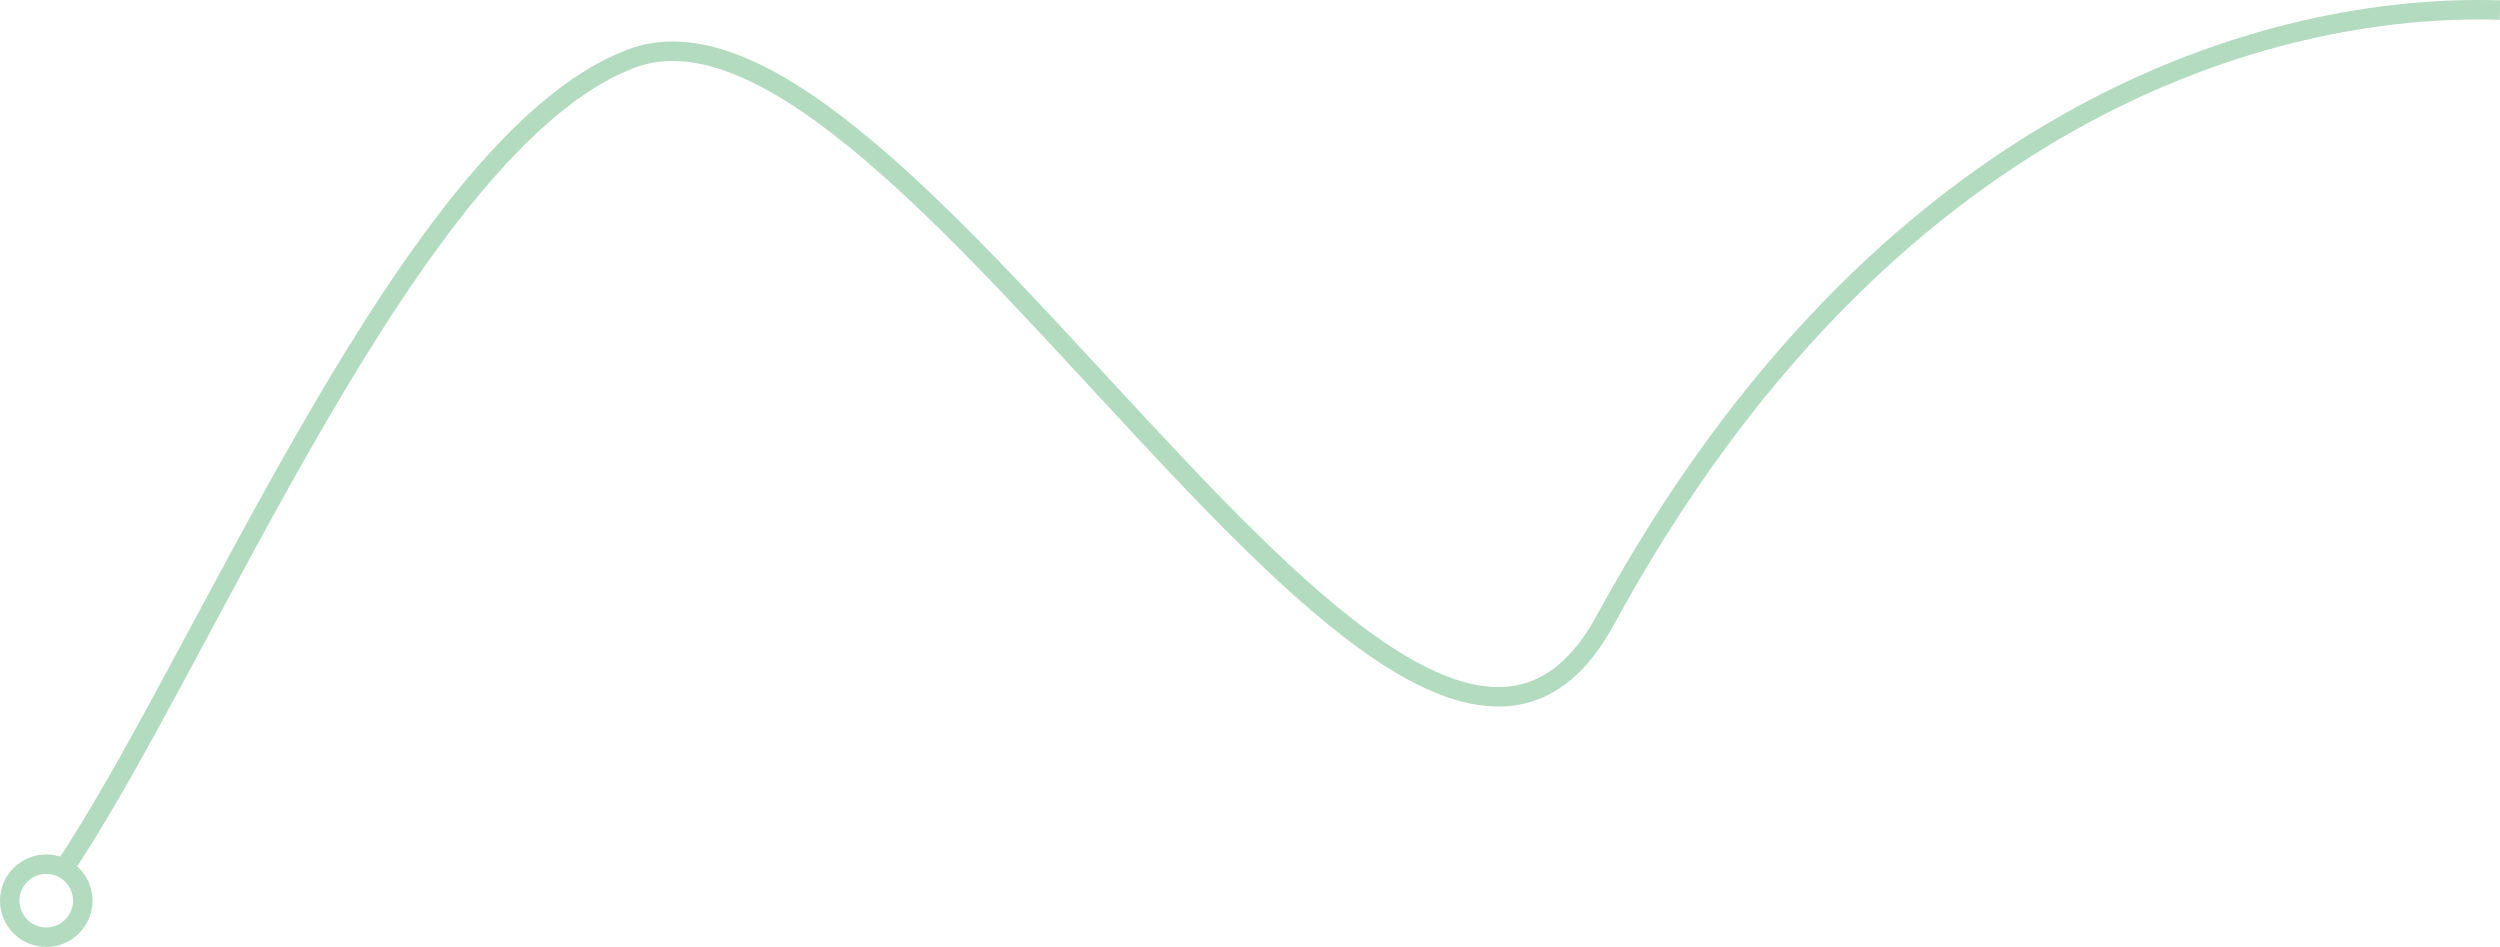 <svg width="1027" height="389" viewBox="0 0 1027 389" fill="none" xmlns="http://www.w3.org/2000/svg">
<path d="M1027 4.14C933.059 1.137 773.572 45.218 659.366 254.897C579.218 402.045 371.88 -18.886 259.063 24.159C168.81 58.594 84 271.5 25.5 358" stroke="#B2DBBF" stroke-width="8"/>
<circle r="15" transform="matrix(-1 0 0 1 19 370)" stroke="#B2DBBF" stroke-width="8"/>
</svg>
